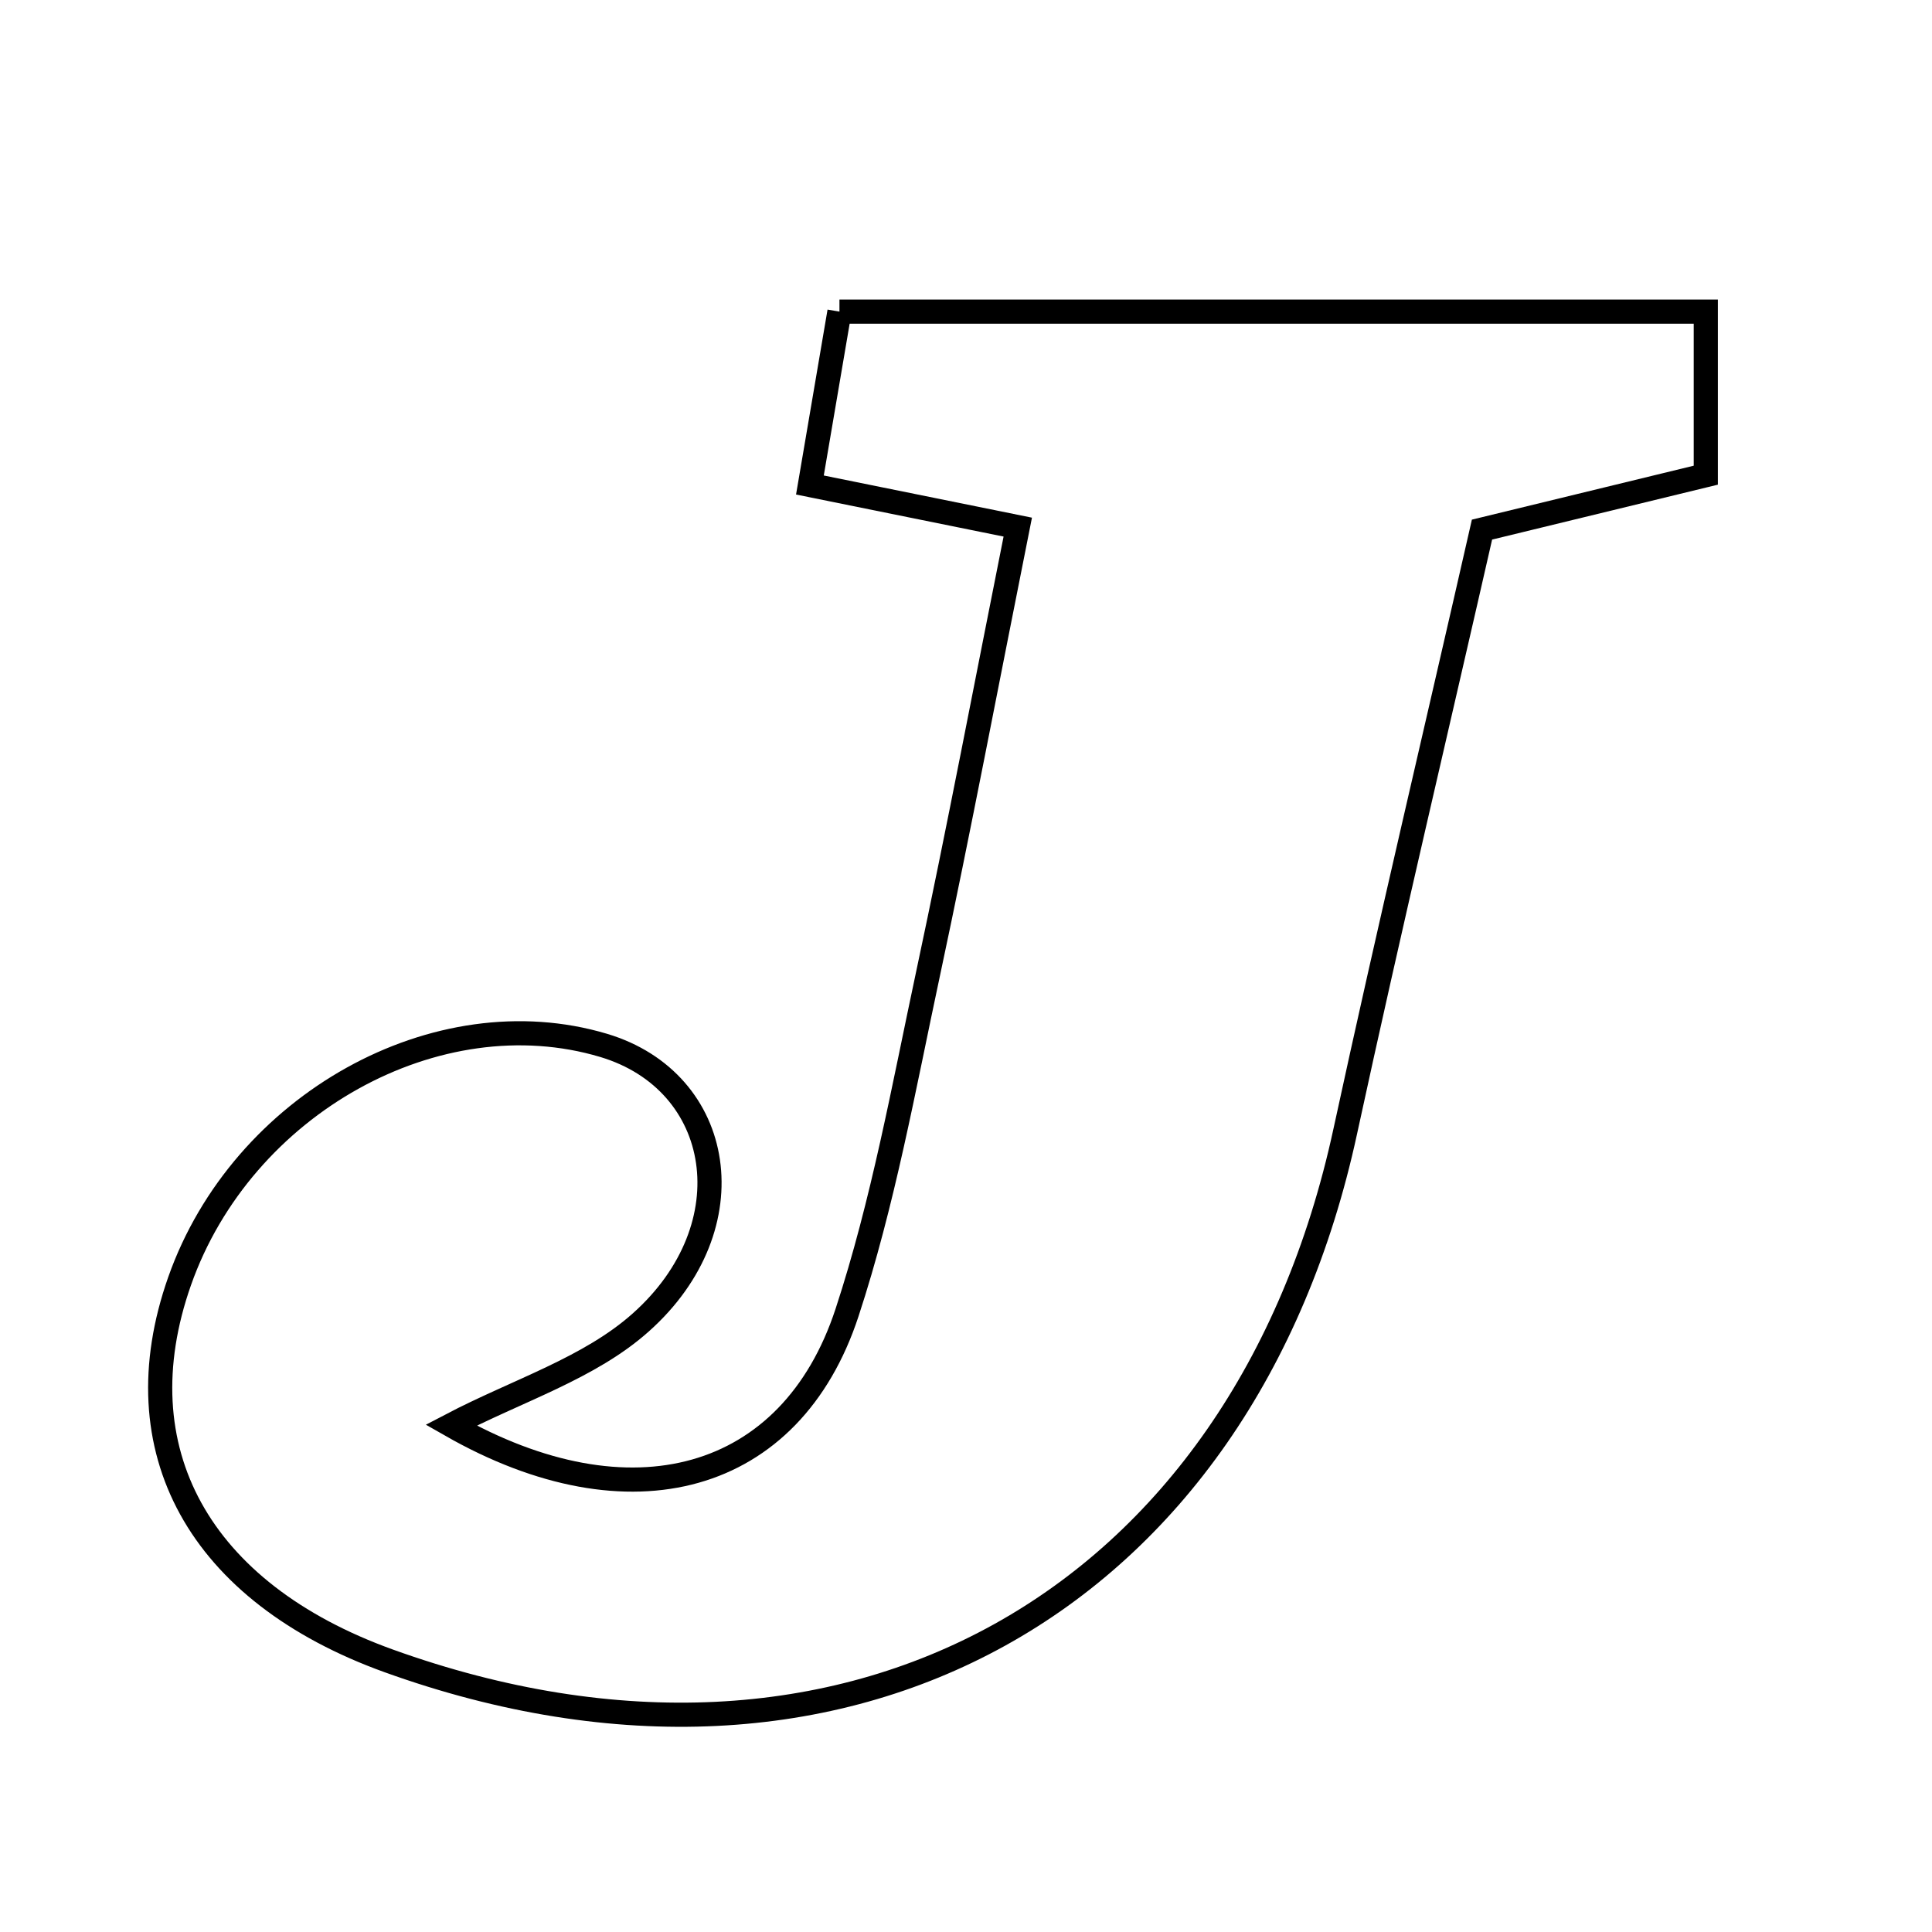 <svg xmlns="http://www.w3.org/2000/svg" viewBox="0.0 0.0 24.0 24.0" height="200px" width="200px"><path fill="none" stroke="black" stroke-width=".3" stroke-opacity="1.0"  filling="0" d="M10.428 3.871 C14.113 3.871 17.579 3.871 21.19 3.871 C21.19 4.54 21.19 5.161 21.19 5.903 C20.317 6.116 19.514 6.311 18.41 6.579 C17.864 8.979 17.262 11.512 16.711 14.055 C15.441 19.925 10.493 22.672 4.829 20.632 C2.471 19.782 1.494 18.009 2.231 15.915 C3.005 13.716 5.43 12.368 7.498 12.986 C8.999 13.435 9.3 15.232 7.962 16.426 C7.324 16.997 6.424 17.274 5.603 17.704 C7.829 18.975 9.827 18.423 10.522 16.306 C10.97 14.942 11.226 13.512 11.527 12.103 C11.912 10.301 12.255 8.491 12.643 6.548 C11.729 6.363 11.008 6.217 10.061 6.025 C10.186 5.288 10.304 4.599 10.428 3.871"></path></svg>